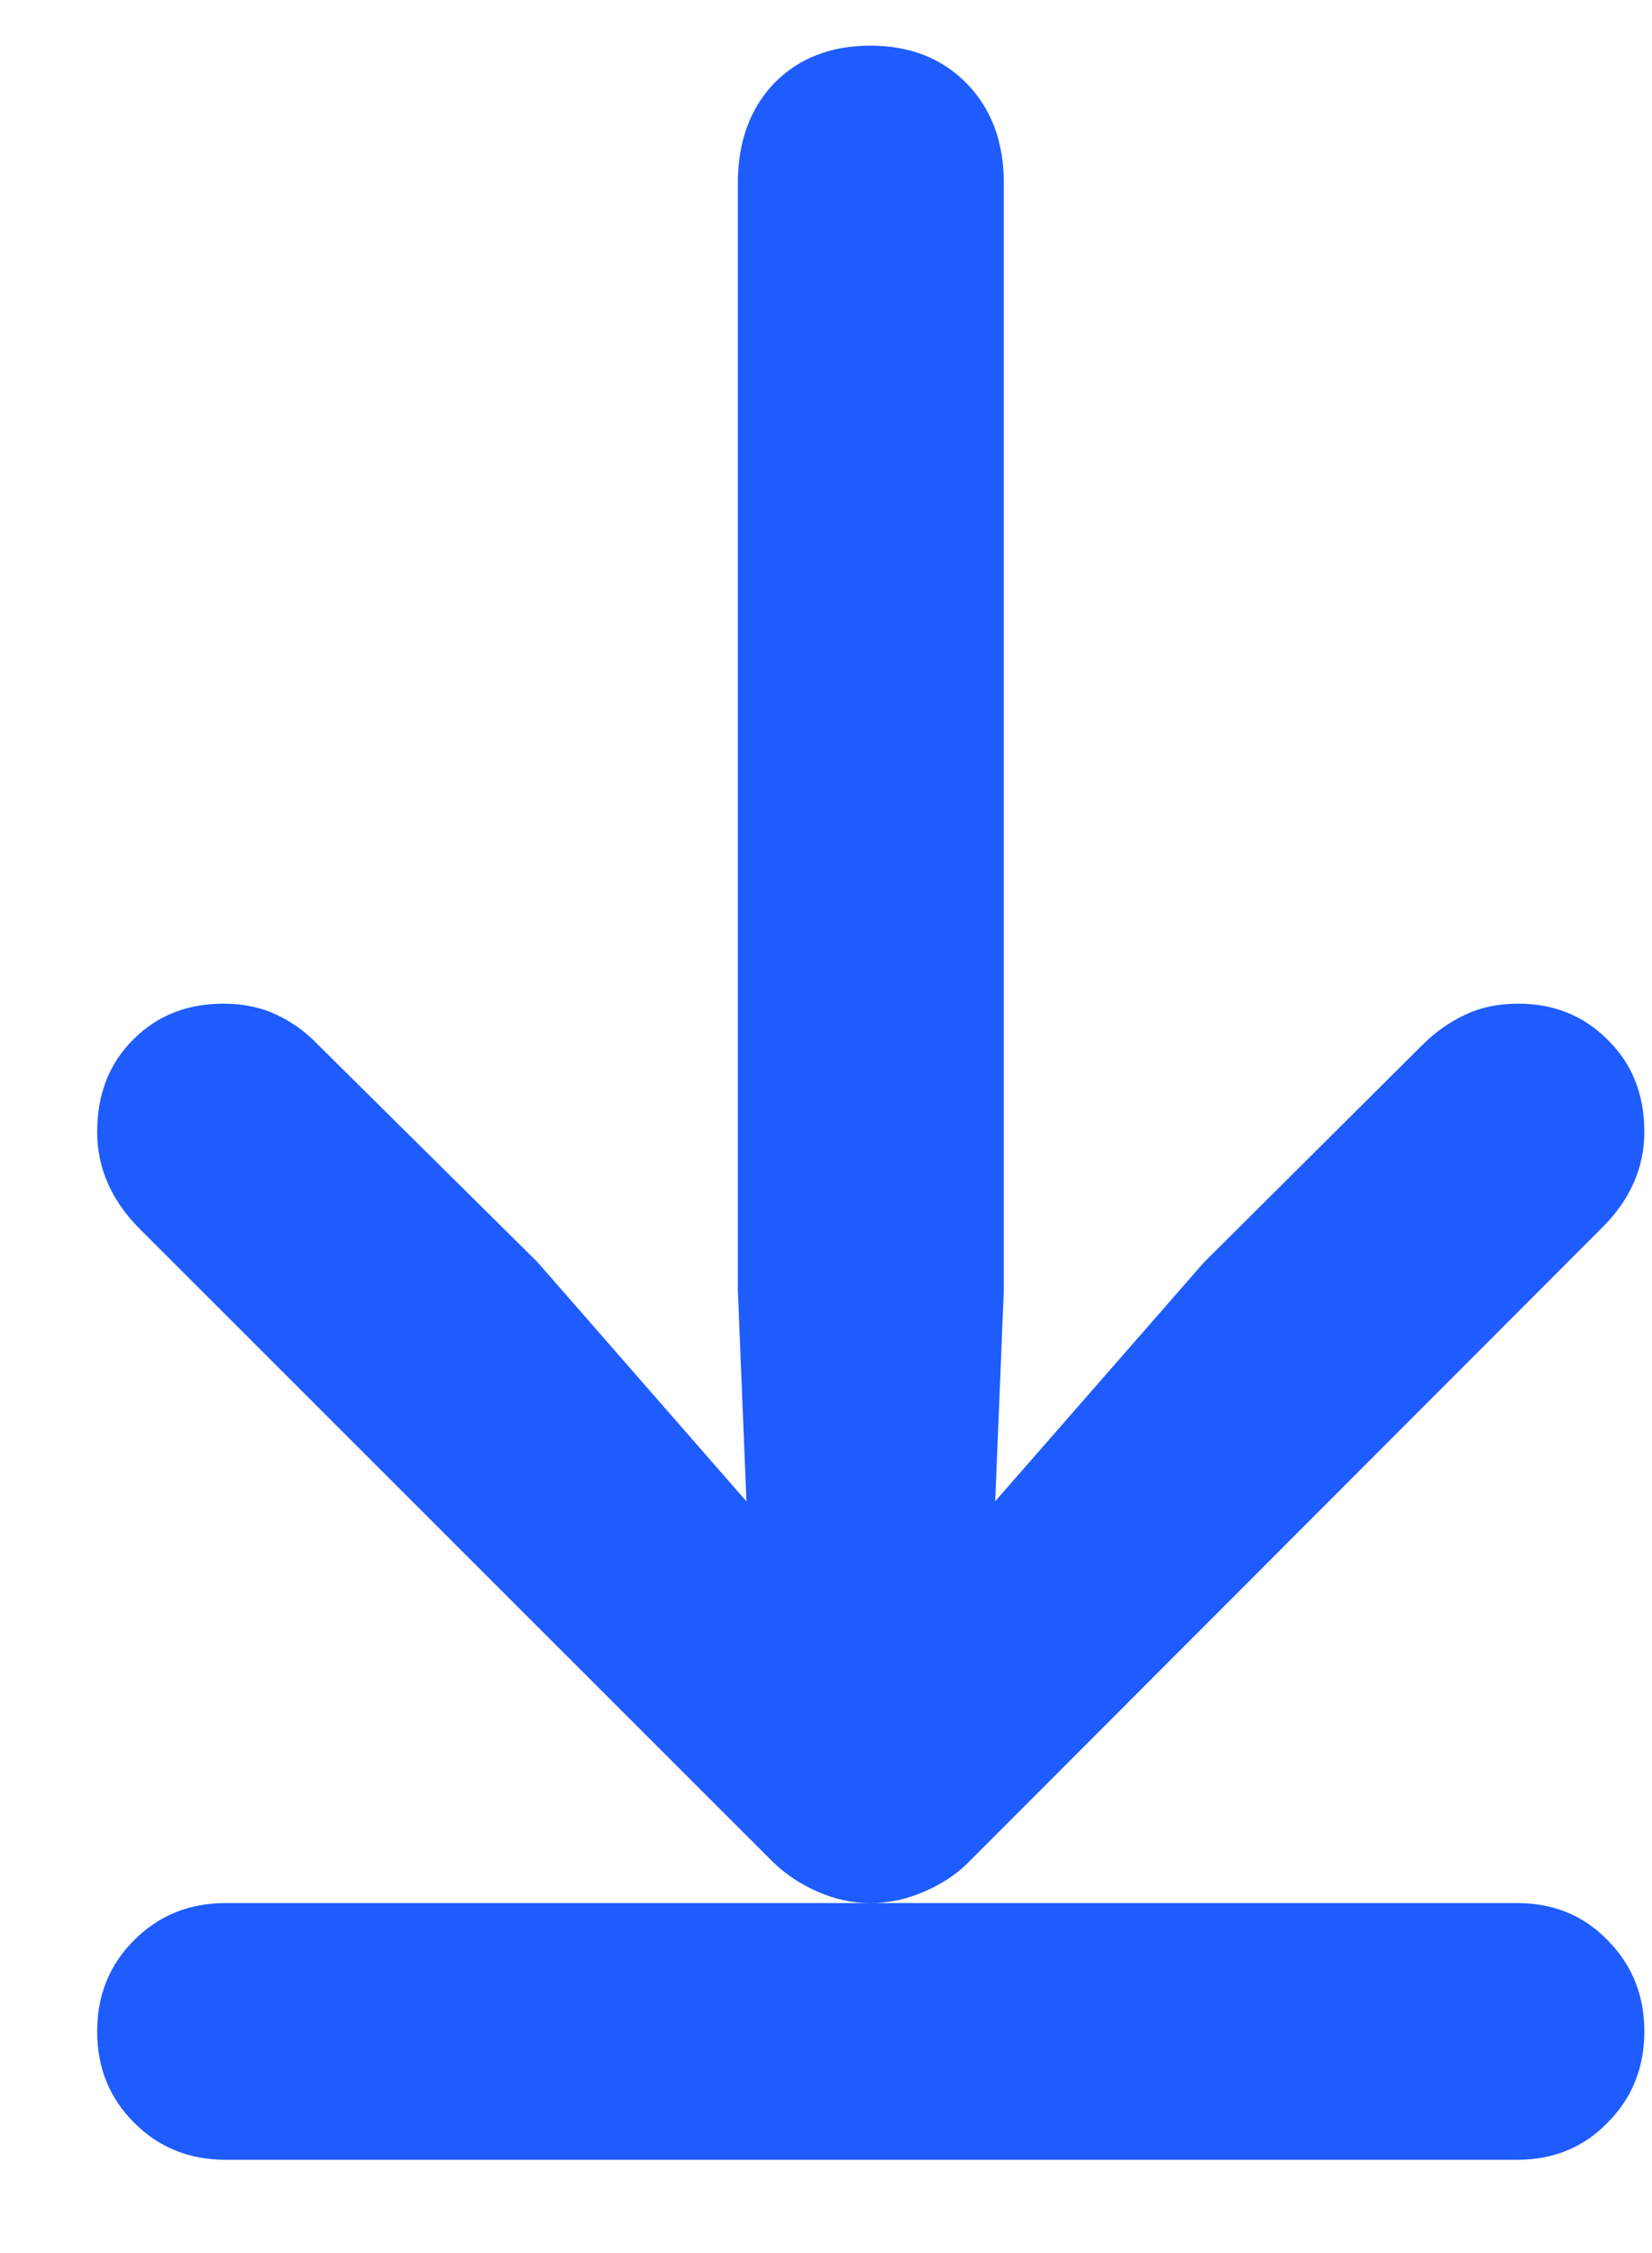 <svg width="11" height="15" viewBox="0 0 11 15" fill="none" xmlns="http://www.w3.org/2000/svg">
<path d="M10.949 7.536C10.949 7.285 10.867 7.08 10.703 6.921C10.544 6.761 10.345 6.682 10.108 6.682C9.976 6.682 9.858 6.707 9.753 6.757C9.648 6.807 9.555 6.873 9.473 6.955L8.017 8.404L6.075 10.626L6.588 10.947L6.684 8.589V1.22C6.684 0.946 6.602 0.725 6.438 0.557C6.273 0.388 6.059 0.304 5.795 0.304C5.531 0.304 5.316 0.388 5.152 0.557C4.993 0.725 4.913 0.946 4.913 1.22V8.589L5.009 10.947L5.521 10.626L3.58 8.404L2.117 6.955C2.04 6.873 1.949 6.807 1.844 6.757C1.739 6.707 1.62 6.682 1.488 6.682C1.247 6.682 1.046 6.761 0.887 6.921C0.727 7.08 0.647 7.285 0.647 7.536C0.647 7.773 0.739 7.985 0.921 8.172L5.146 12.396C5.232 12.479 5.332 12.545 5.446 12.595C5.56 12.645 5.676 12.67 5.795 12.67C5.918 12.67 6.036 12.645 6.15 12.595C6.269 12.545 6.369 12.479 6.451 12.396L10.669 8.172C10.856 7.985 10.949 7.773 10.949 7.536ZM10.949 13.524C10.949 13.283 10.867 13.08 10.703 12.916C10.544 12.752 10.343 12.67 10.102 12.67H1.502C1.26 12.67 1.058 12.752 0.894 12.916C0.729 13.08 0.647 13.283 0.647 13.524C0.647 13.766 0.729 13.969 0.894 14.133C1.058 14.297 1.26 14.379 1.502 14.379H10.102C10.343 14.379 10.544 14.297 10.703 14.133C10.867 13.969 10.949 13.766 10.949 13.524Z" fill="#1E5CFE"/>
</svg>
